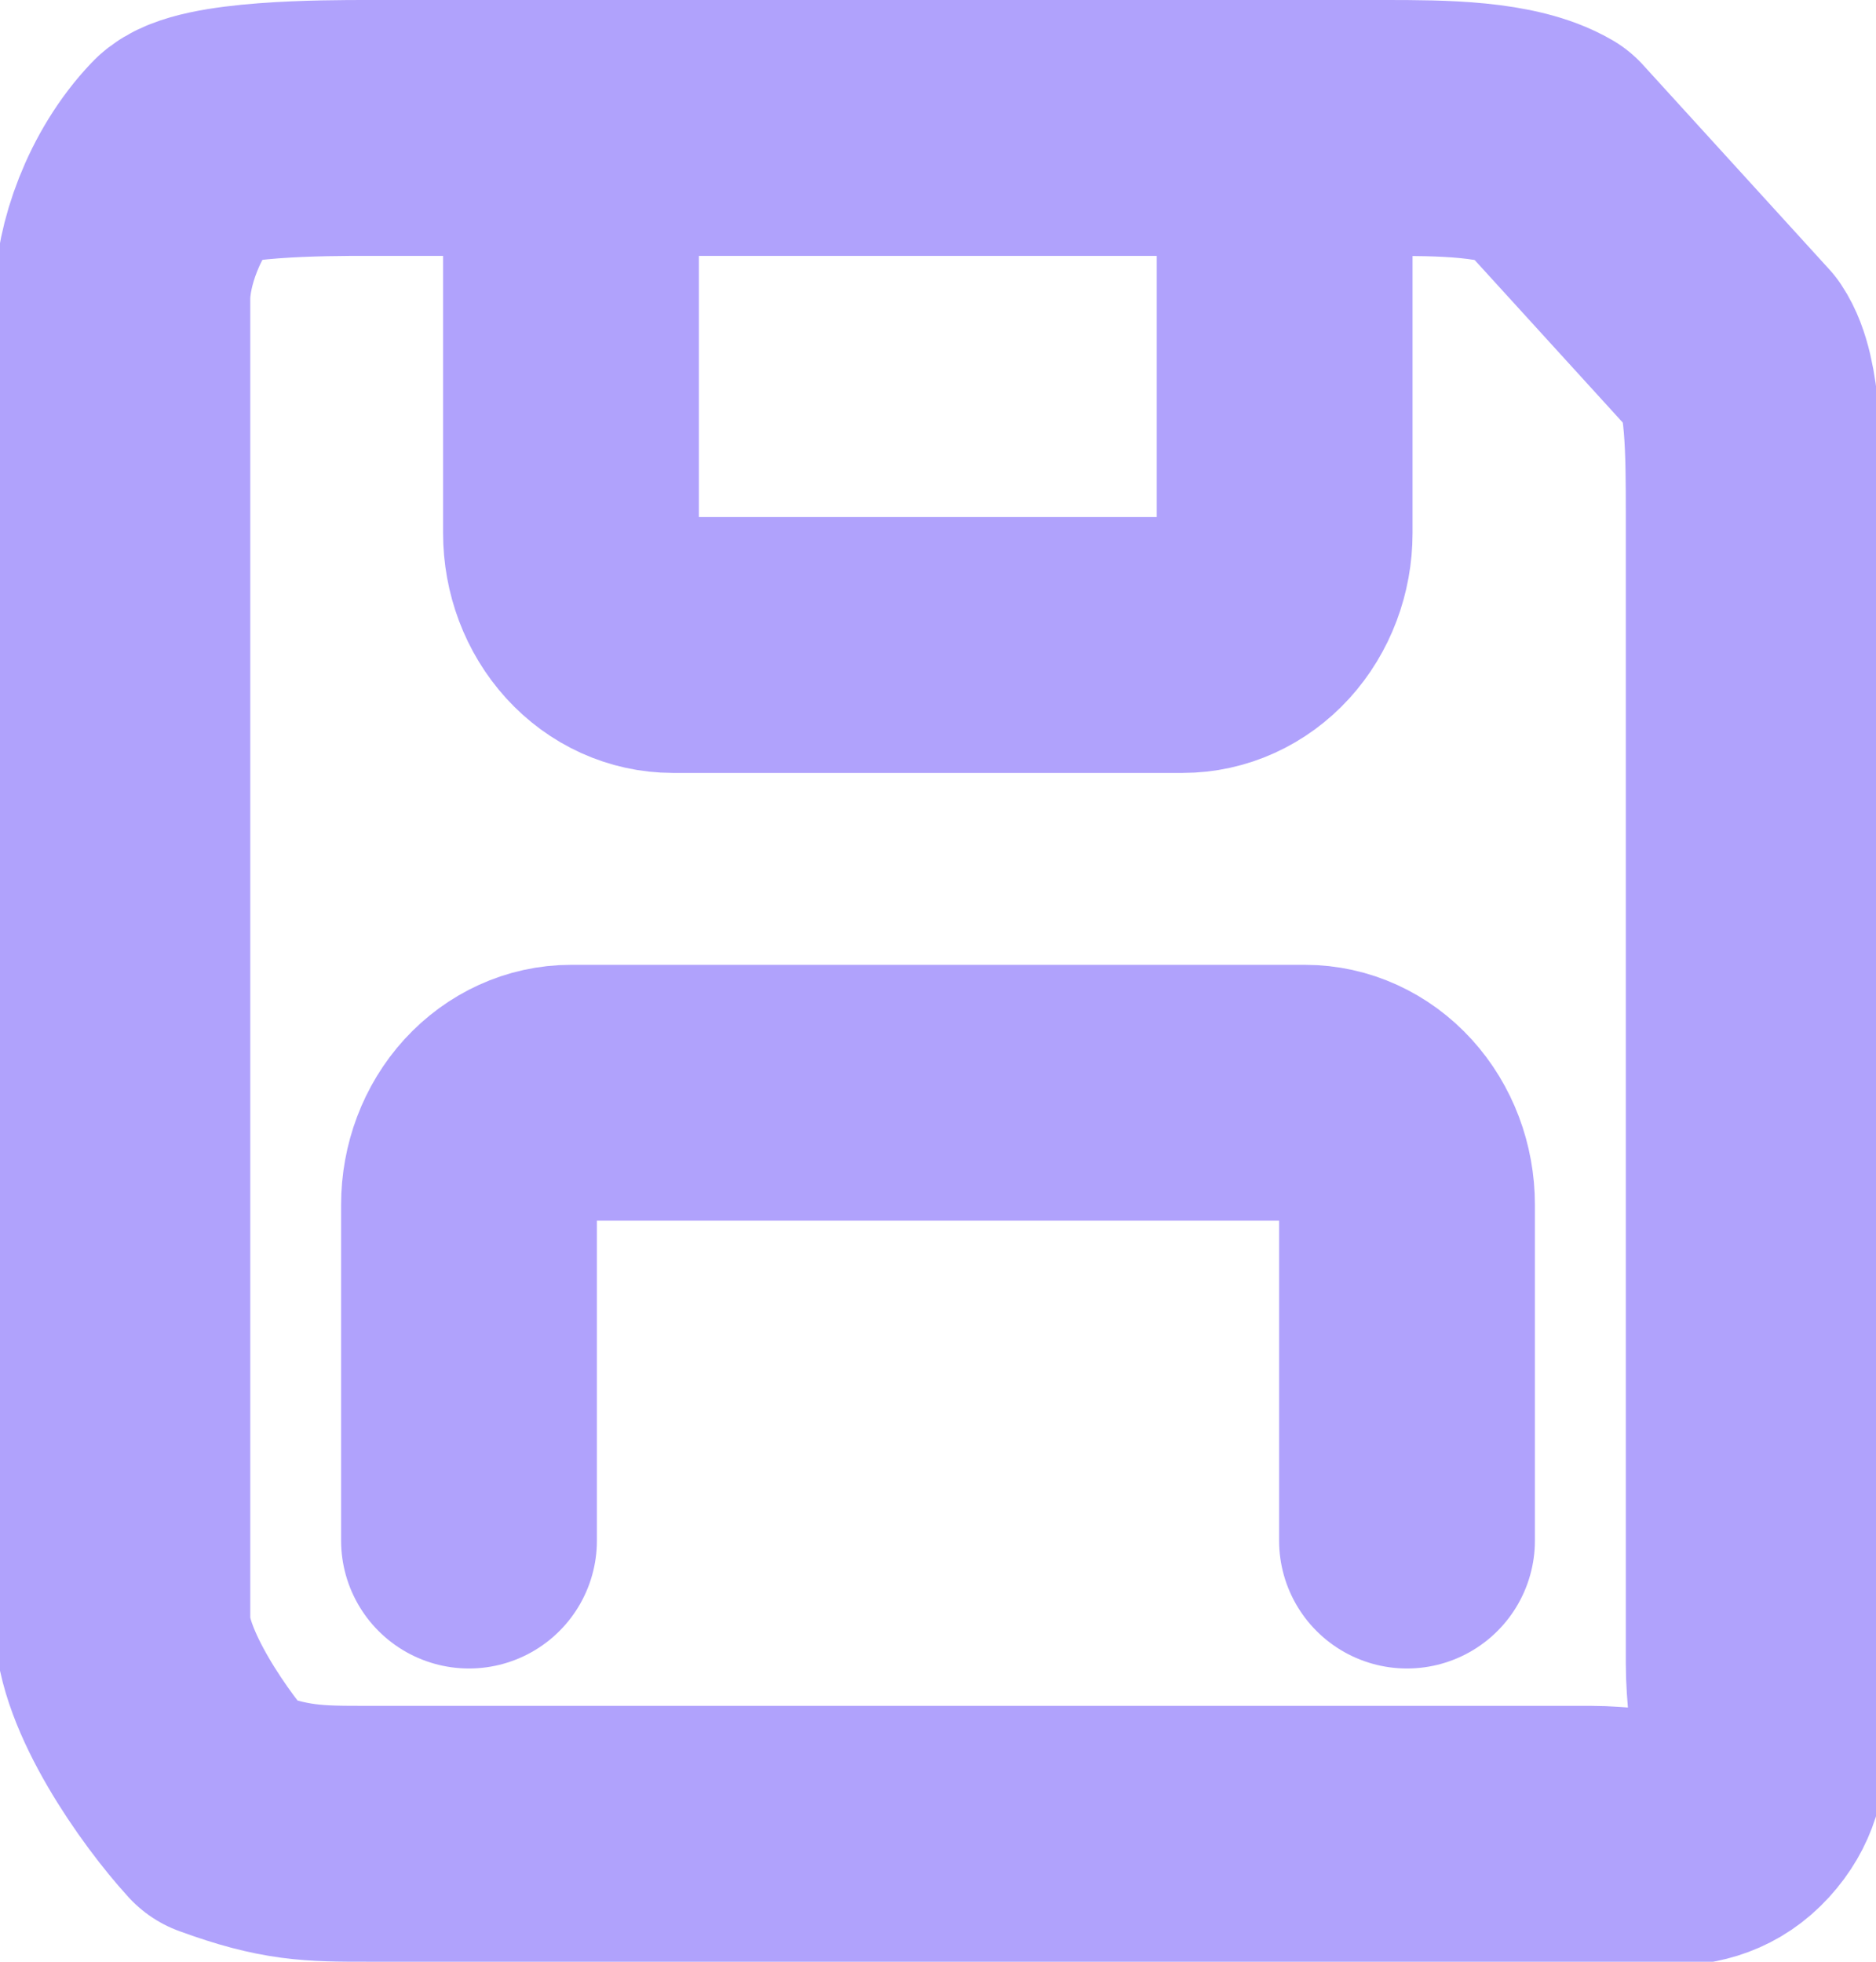 <svg width="22" height="23" viewBox="0 0 22 23" fill="none" xmlns="http://www.w3.org/2000/svg">
<g clip-path="url(#clip0_507_391)">
<path d="M6.696 1.5H4.305C3.826 1.5 2.417 1.5 2.161 1.769C1.683 2.269 1.435 3 1.435 3.5V19C1.435 19.696 2.165 20.739 2.614 21.231C3.348 21.5 3.67 21.5 4.305 21.5H18.652C19.287 21.5 19.895 21.723 20.343 21.231C20.792 20.739 20.566 20.196 20.566 19.5V6C20.565 5.304 20.566 4.5 20.343 4.168L18.157 1.769C17.696 1.5 16.895 1.501 16.261 1.5L15.065 1.5M6.696 1.5L6.696 6.25C6.696 6.598 6.822 6.932 7.046 7.178C7.27 7.424 7.574 7.562 7.891 7.562H13.87C14.187 7.562 14.491 7.424 14.715 7.178C14.939 6.932 15.065 6.598 15.065 6.25V1.5M6.696 1.5H15.065M5.5 18.062V14.125C5.5 13.777 5.626 13.443 5.85 13.197C6.075 12.951 6.379 12.812 6.696 12.812H15.305C15.622 12.812 15.926 12.951 16.15 13.197C16.374 13.443 16.5 13.777 16.5 14.125V18.062" stroke="#B0A2FC" stroke-width="3" stroke-linecap="round" stroke-linejoin="round"/>
</g>
<defs>
<clipPath id="clip0_507_391">
<rect width="22" height="23" fill="white"/>
</clipPath>
</defs>
</svg>
